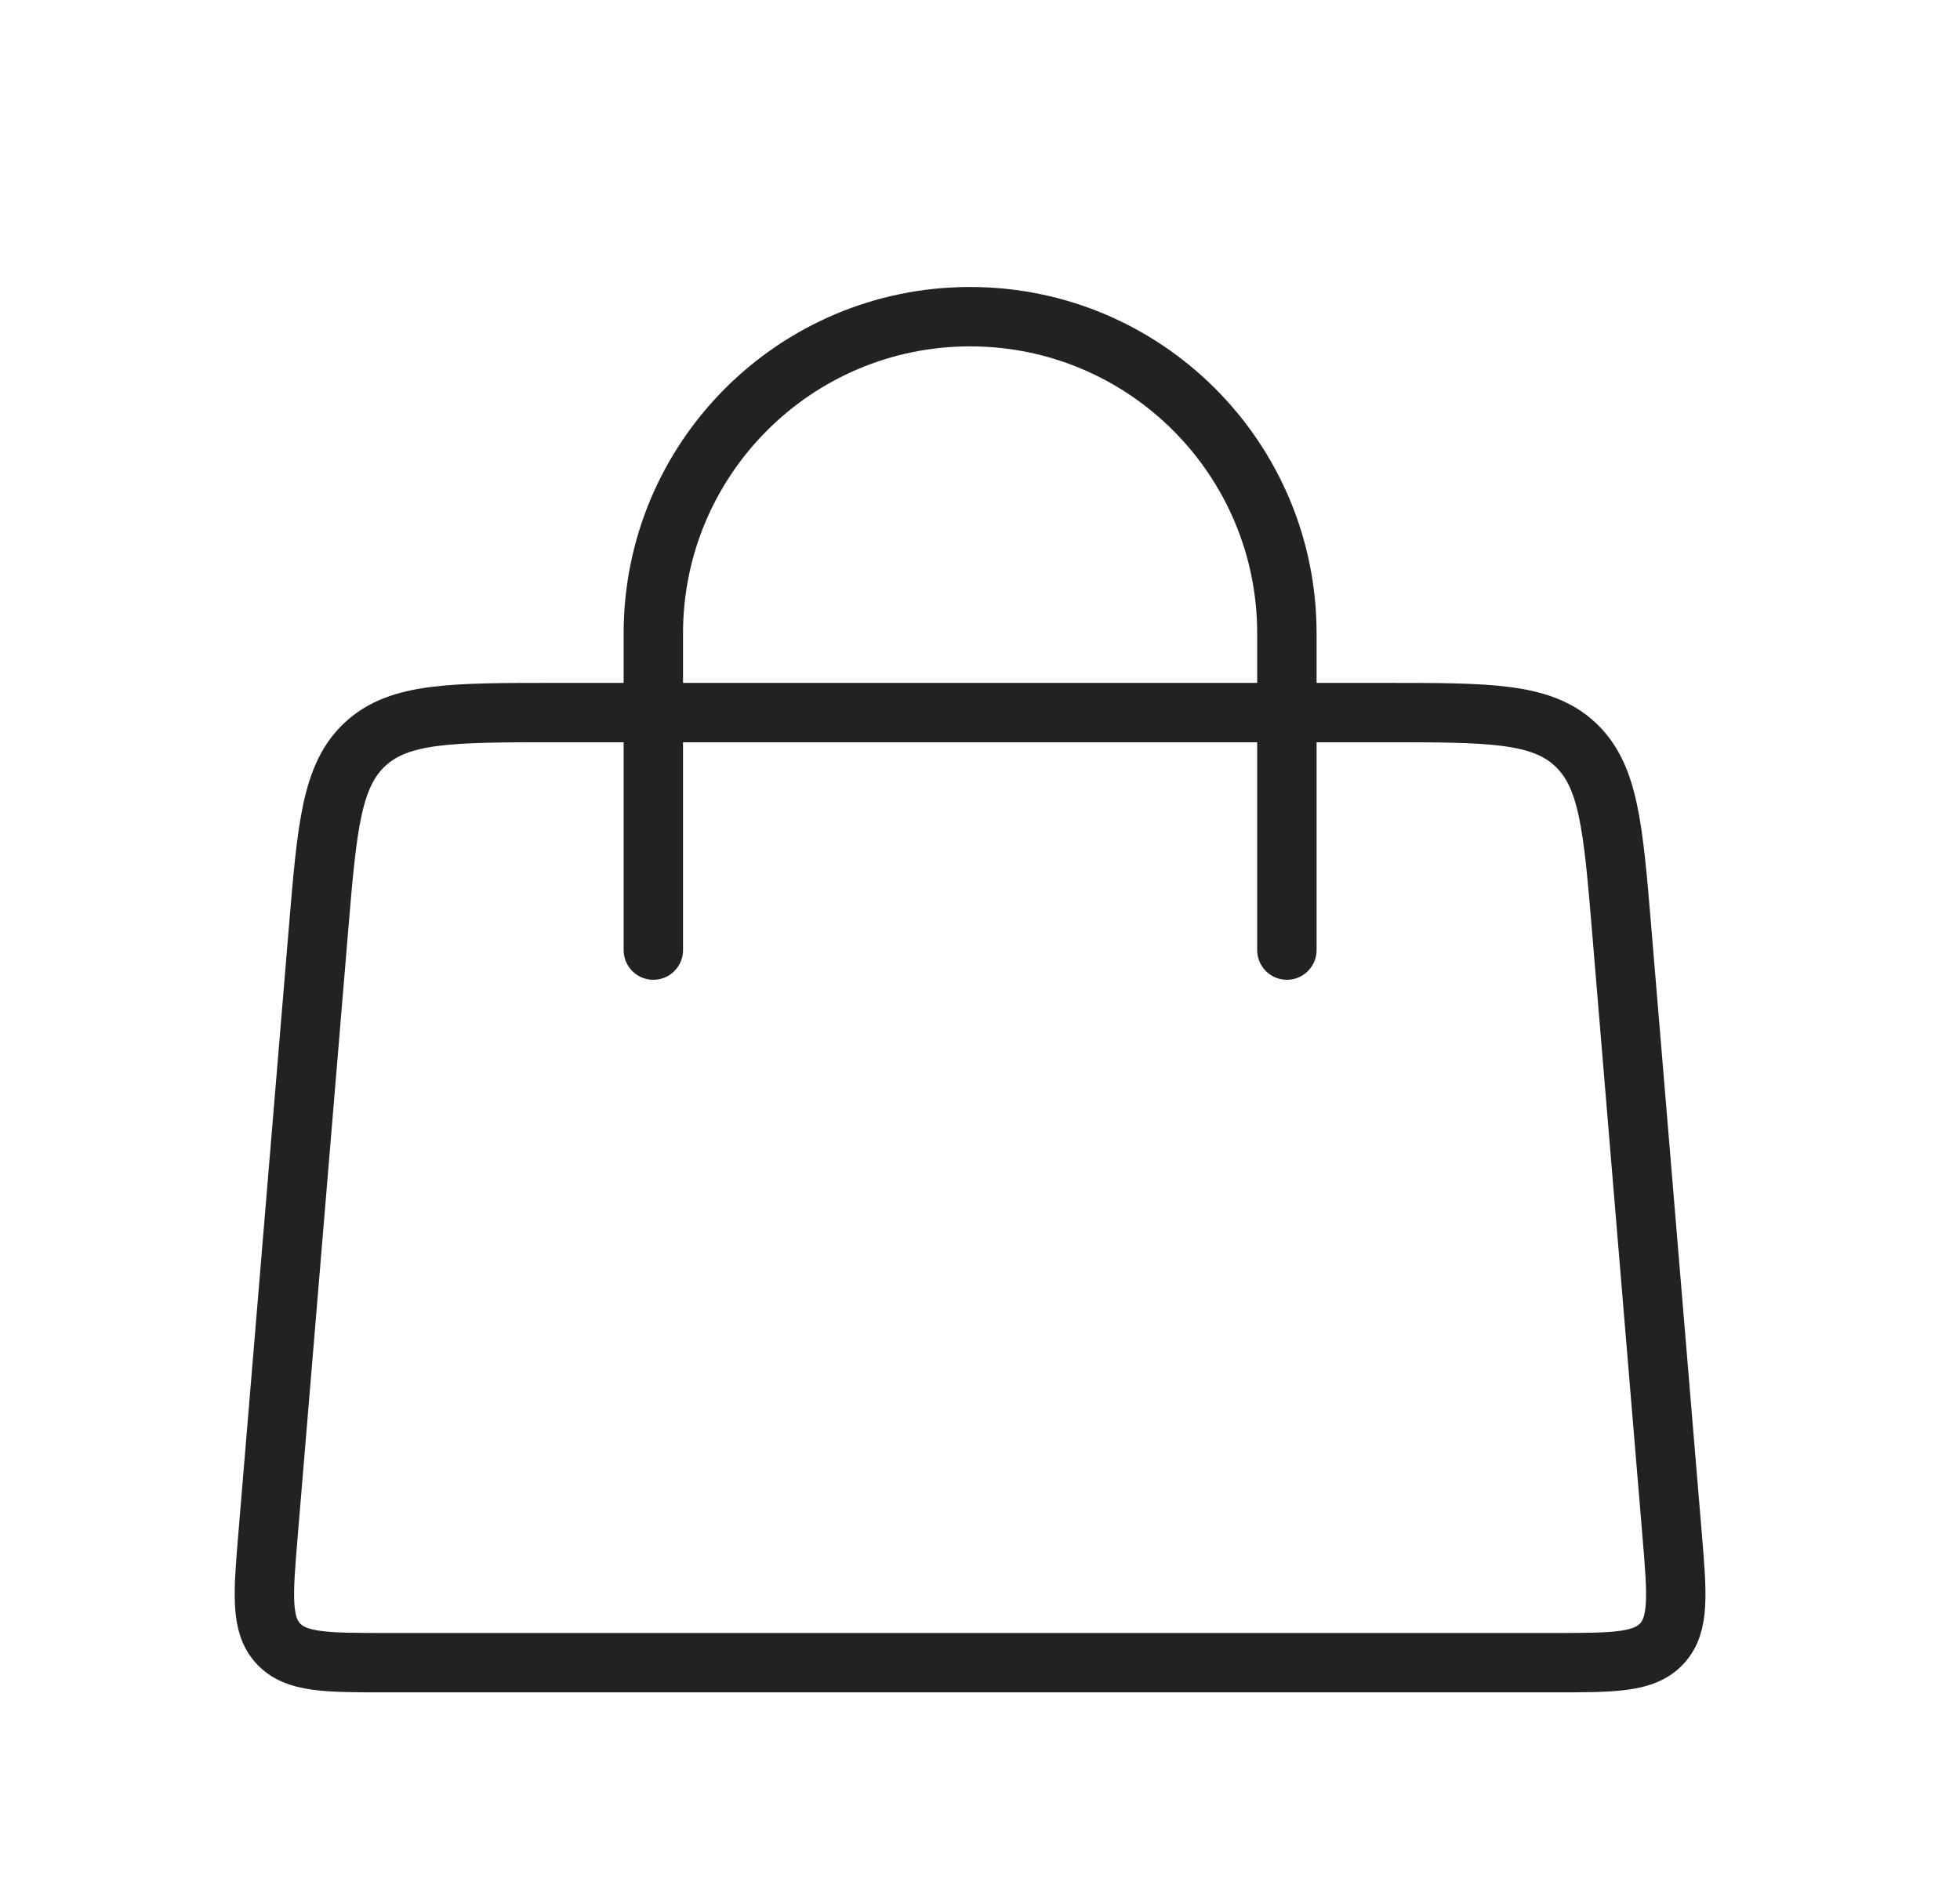 <svg width="33" height="32" viewBox="0 0 33 32" fill="none" xmlns="http://www.w3.org/2000/svg">
<path d="M11 16L11 10.667C11 7.721 13.388 5.333 16.333 5.333V5.333C19.279 5.333 21.667 7.721 21.667 10.667L21.667 16" stroke="#222222" stroke-linecap="round"/>
<path d="M5.361 15.668C5.506 13.927 5.578 13.056 6.152 12.528C6.726 12 7.6 12 9.347 12H23.319C25.066 12 25.939 12 26.514 12.528C27.088 13.056 27.16 13.927 27.305 15.668L28.152 25.834C28.237 26.847 28.279 27.354 27.982 27.677C27.685 28 27.177 28 26.159 28H6.507C5.49 28 4.981 28 4.684 27.677C4.387 27.354 4.429 26.847 4.514 25.834L5.361 15.668Z" stroke="#222222"/>
</svg>
